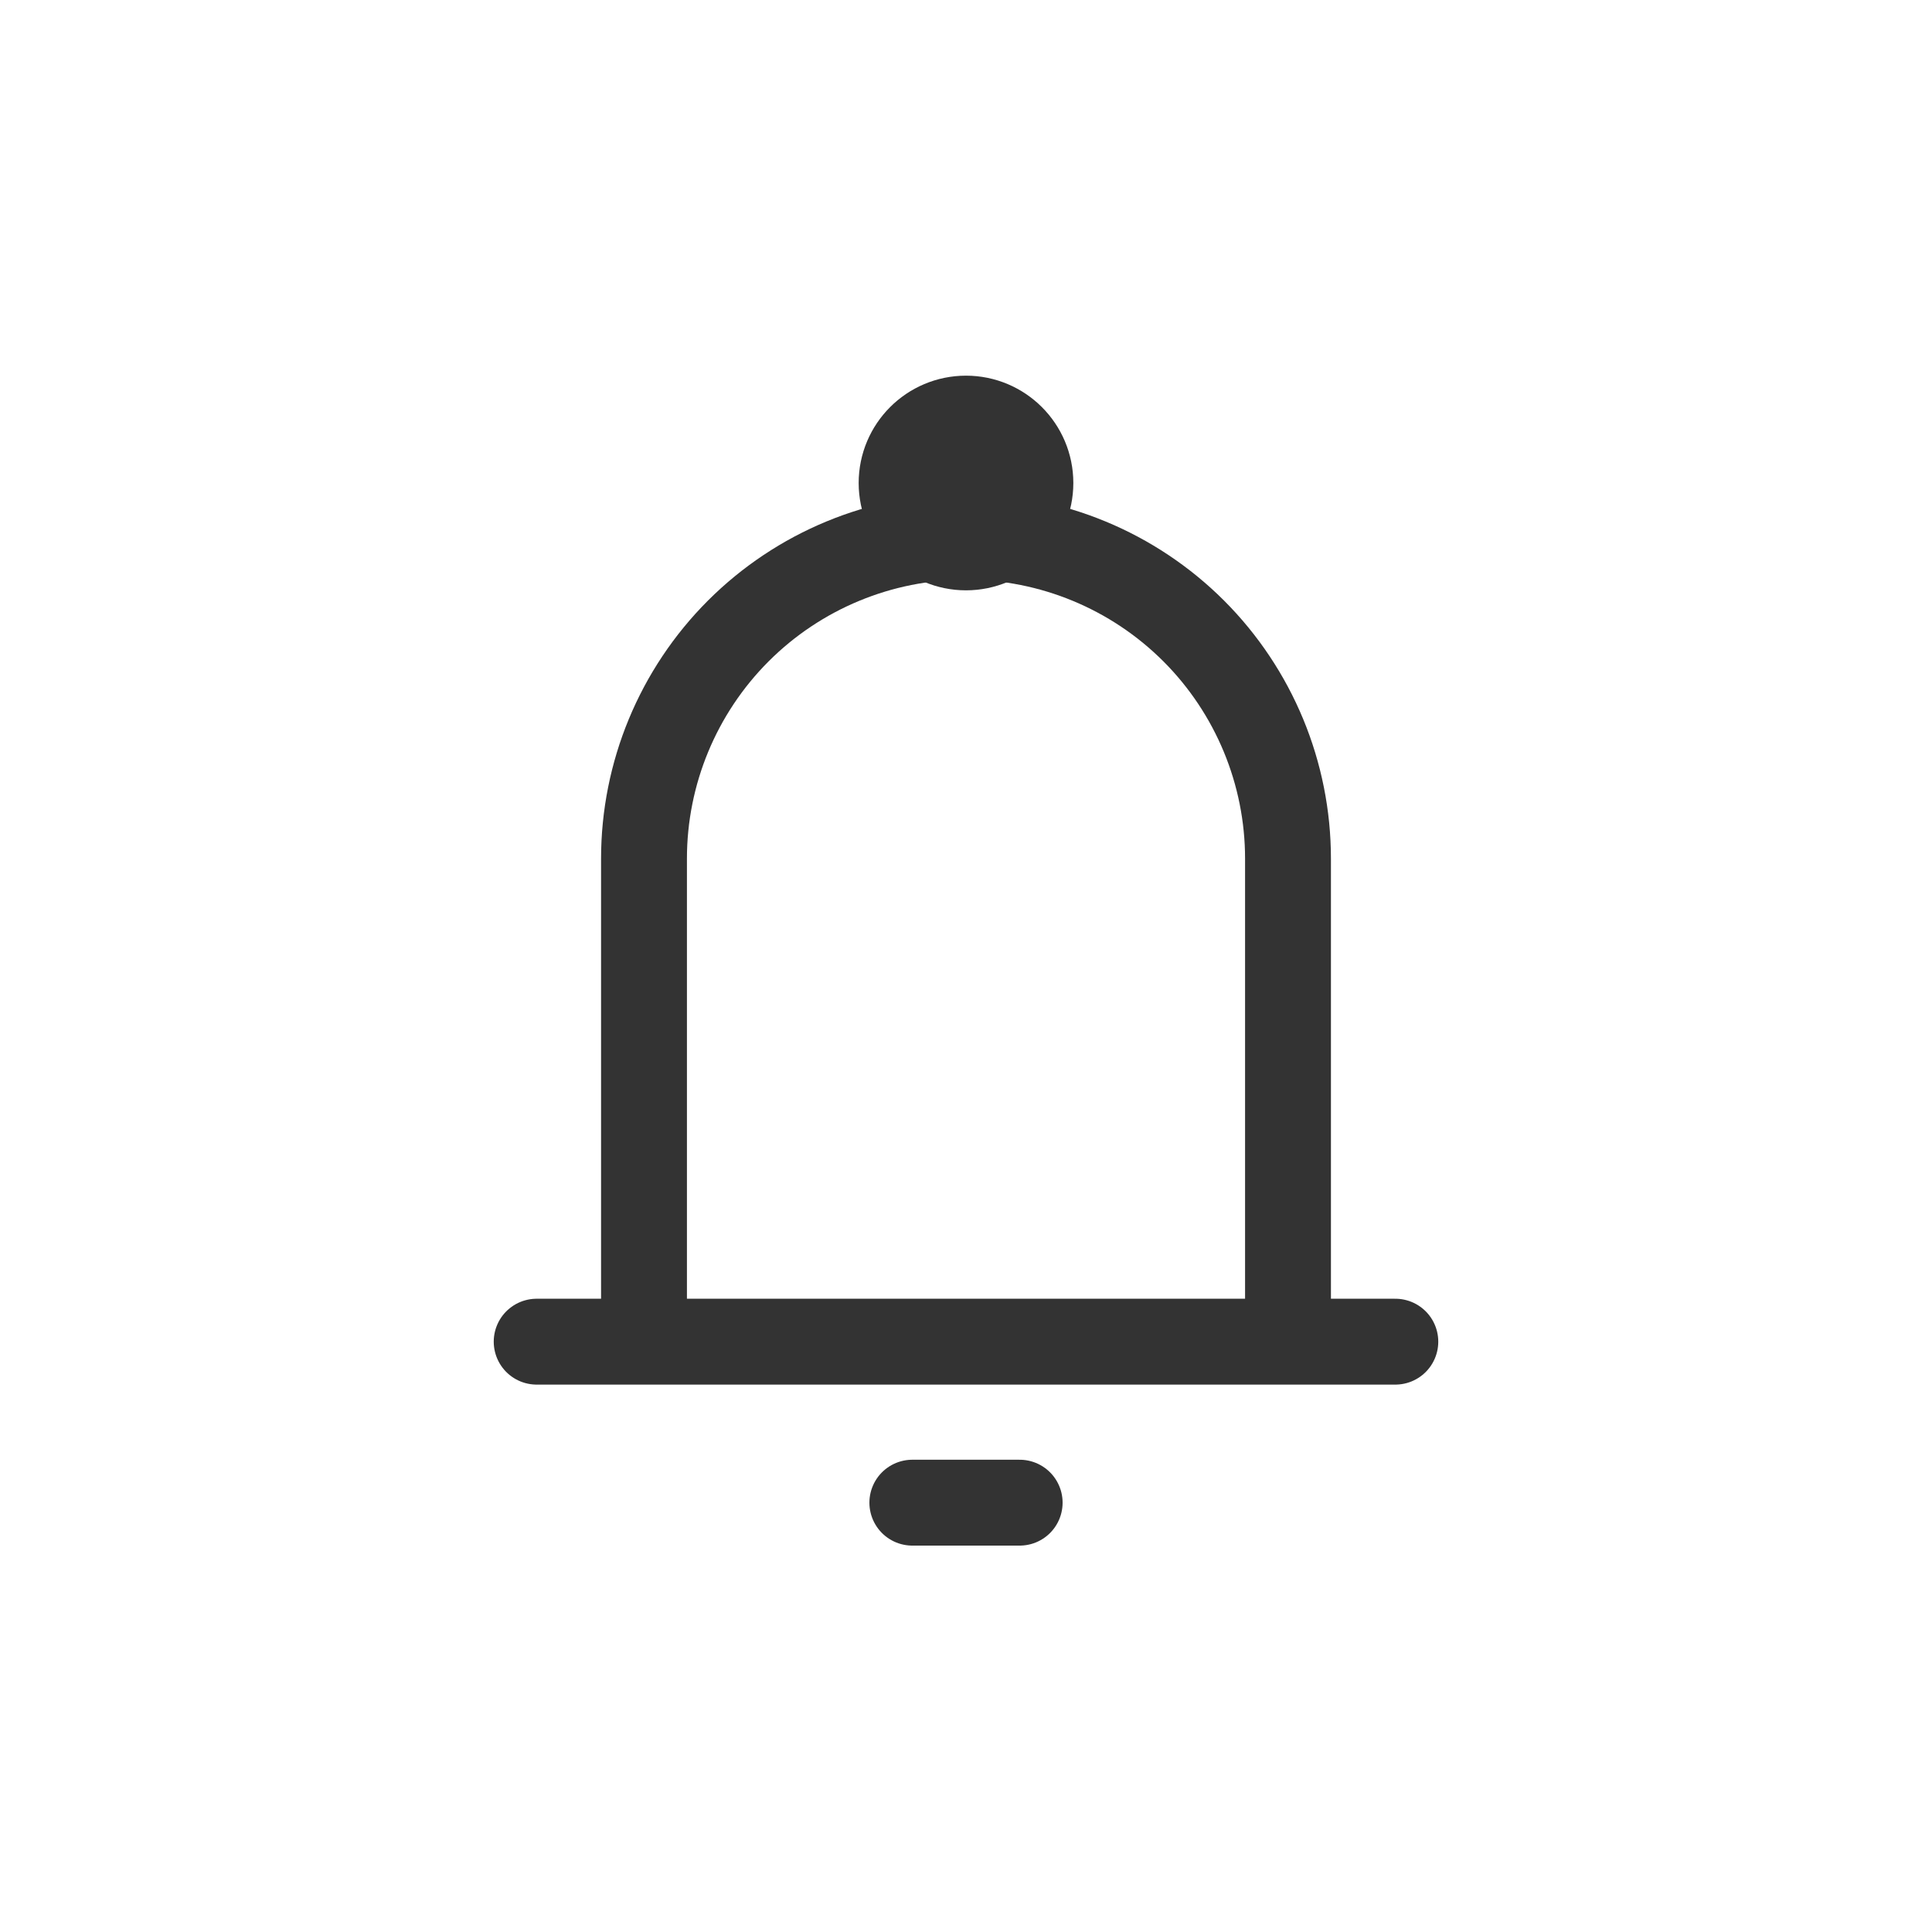 <svg width="36" height="36" viewBox="0 0 36 36" fill="none" xmlns="http://www.w3.org/2000/svg">
<g clip-path="url(#clip0_476_2572)">
<path d="M12 25V16C12 14.409 12.632 12.883 13.757 11.757C14.883 10.632 16.409 10 18 10C19.591 10 21.117 10.632 22.243 11.757C23.368 12.883 24 14.409 24 16V25M12 25H24M12 25H10M24 25H26M17 28H19" stroke="#333333" stroke-width="1.6" stroke-linecap="round" stroke-linejoin="round"/>
<path d="M18 10C18.552 10 19 9.552 19 9C19 8.448 18.552 8 18 8C17.448 8 17 8.448 17 9C17 9.552 17.448 10 18 10Z" stroke="#333333" stroke-width="2"/>
</g>
<defs>
<clipPath id="clip0_476_2572">
<rect width="24" height="24" fill="white" transform="translate(6 6)"/>
</clipPath>
</defs>
</svg>
